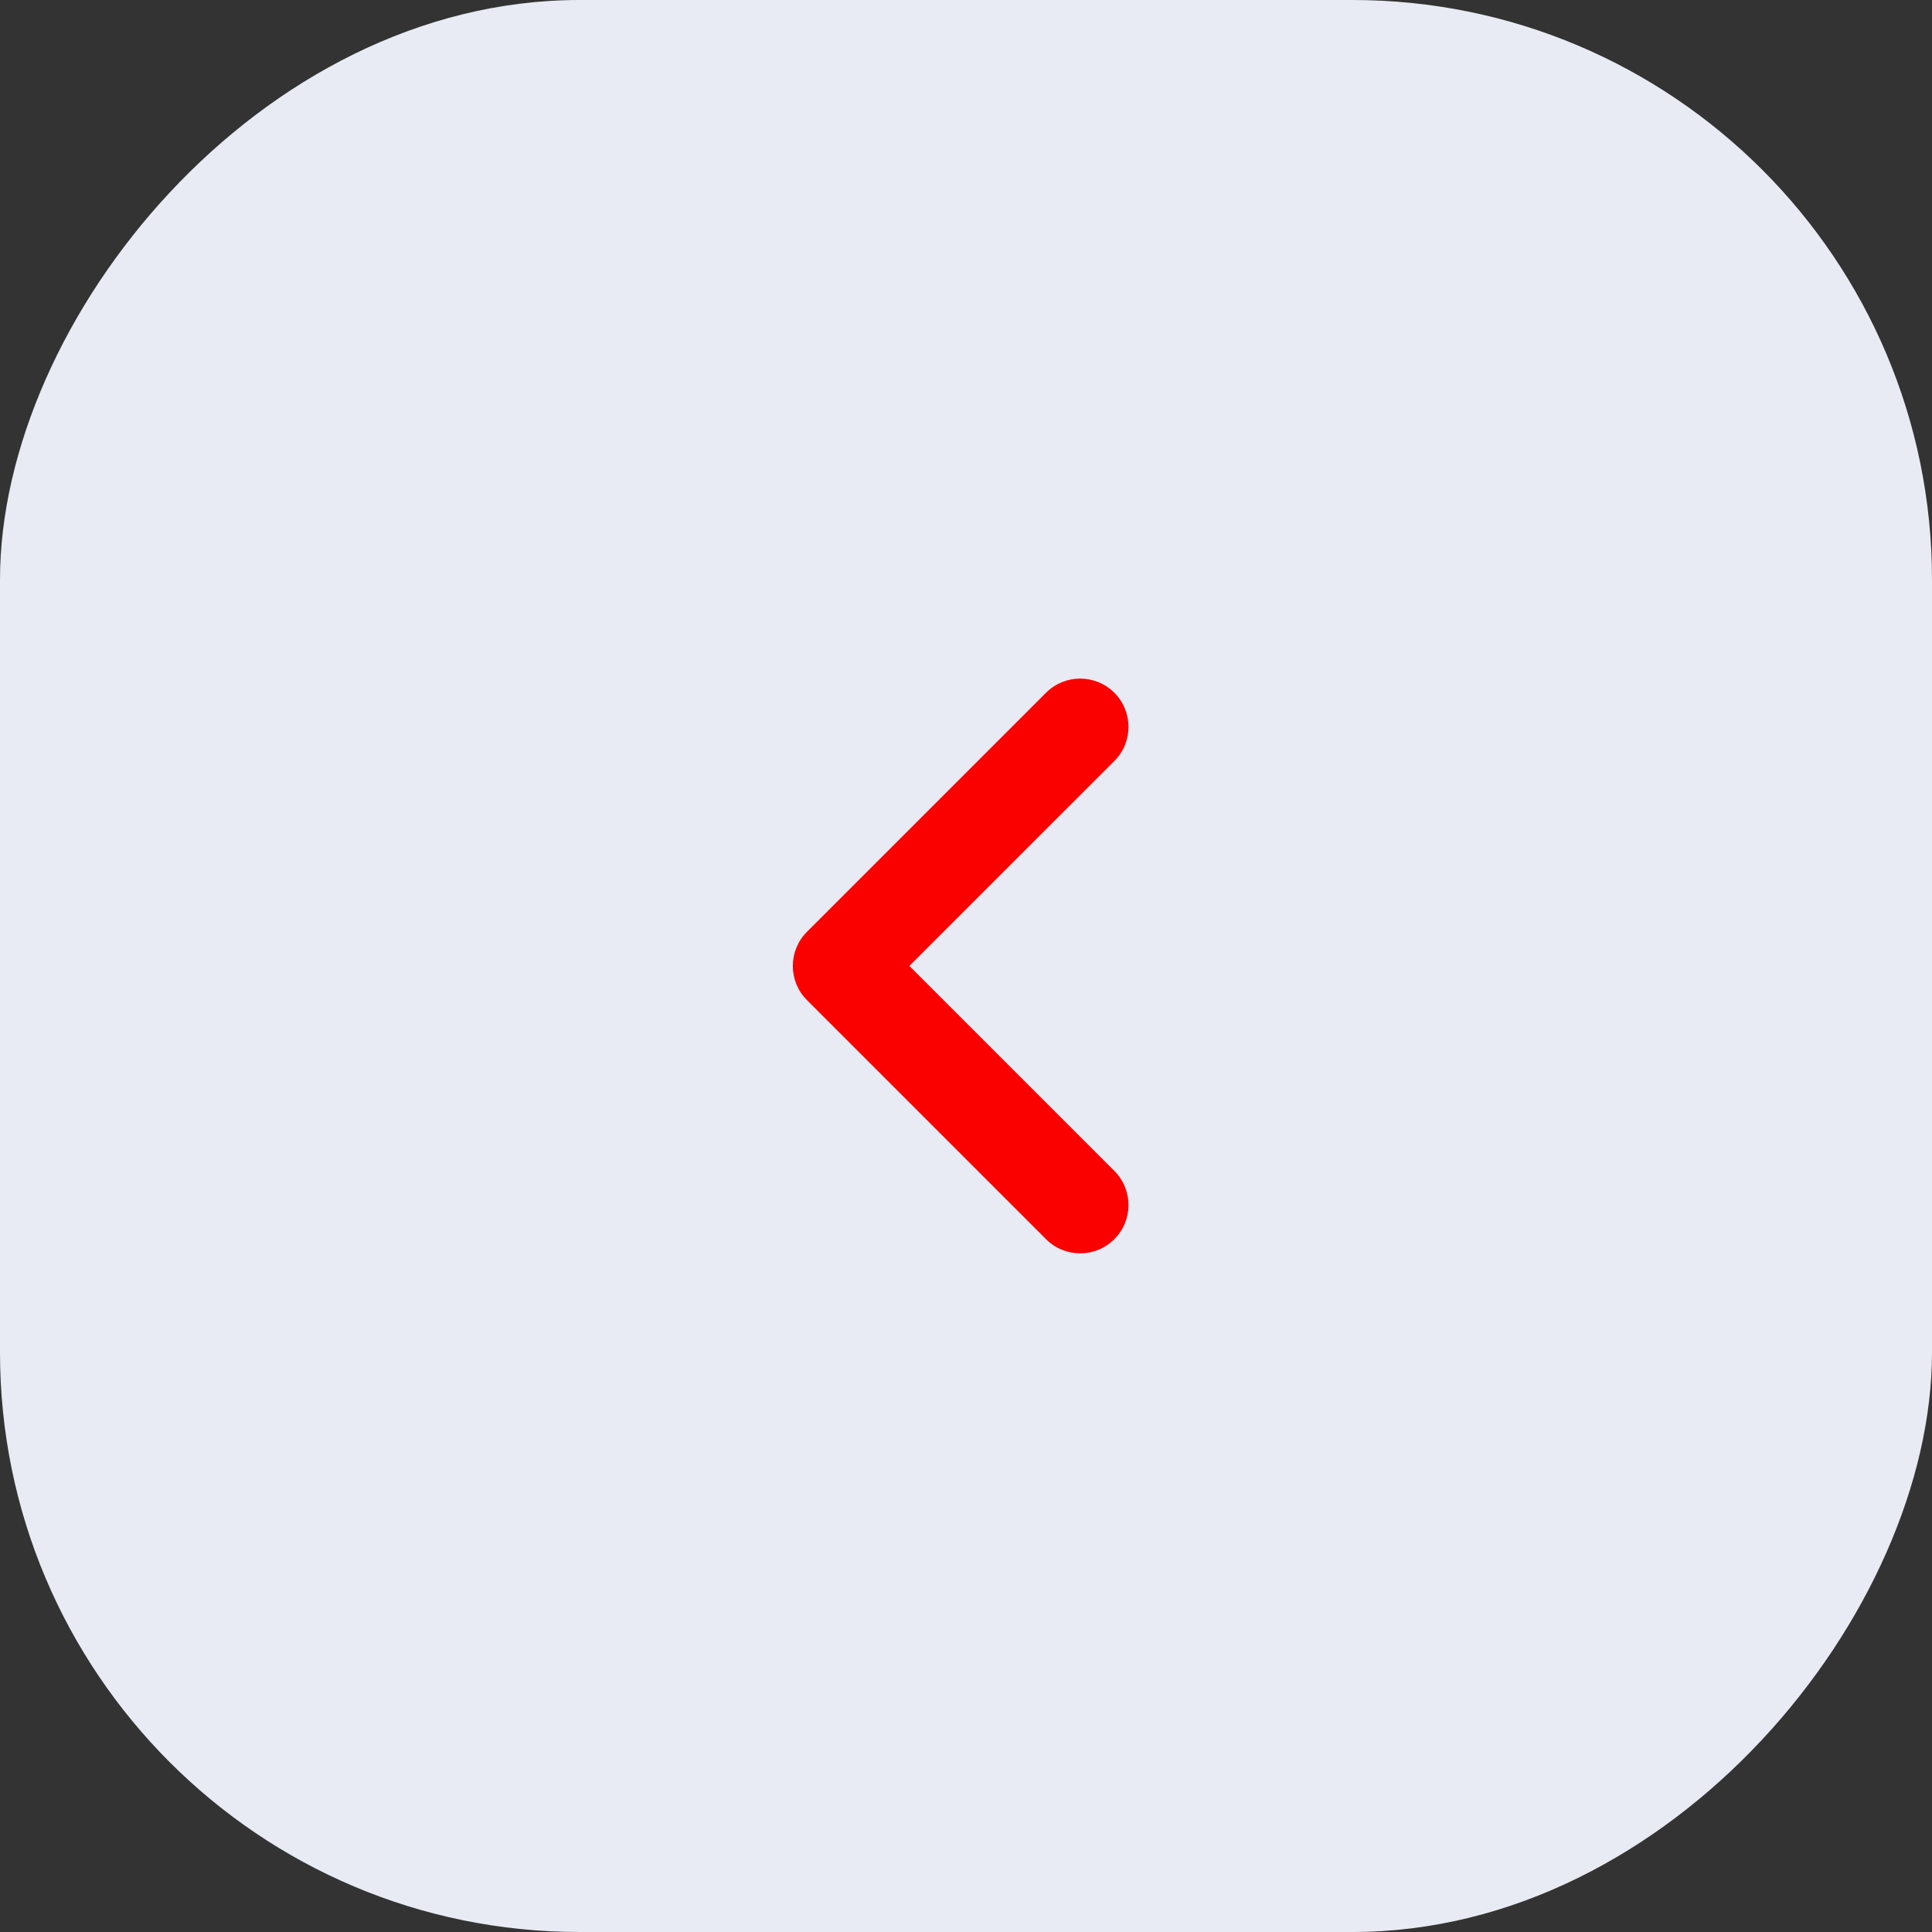 <svg width="40" height="40" viewBox="0 0 40 40" fill="none" xmlns="http://www.w3.org/2000/svg">
<rect x="0" y="0" width="40" height="40" fill="#333333" stroke="none"/>
<rect width="40" height="40" rx="12" transform="matrix(1 1.74846e-07 1.74846e-07 -1 0 40)" fill="#E8EBF3"/>
<path d="M18.828 19.999L23.071 15.757C23.462 15.366 23.462 14.733 23.071 14.342C22.681 13.952 22.047 13.952 21.657 14.342L16.707 19.292C16.317 19.683 16.317 20.316 16.707 20.706L21.657 25.656C22.047 26.047 22.681 26.047 23.071 25.656C23.462 25.266 23.462 24.633 23.071 24.242L18.828 19.999Z" fill="#FA0100"/>
</svg>
